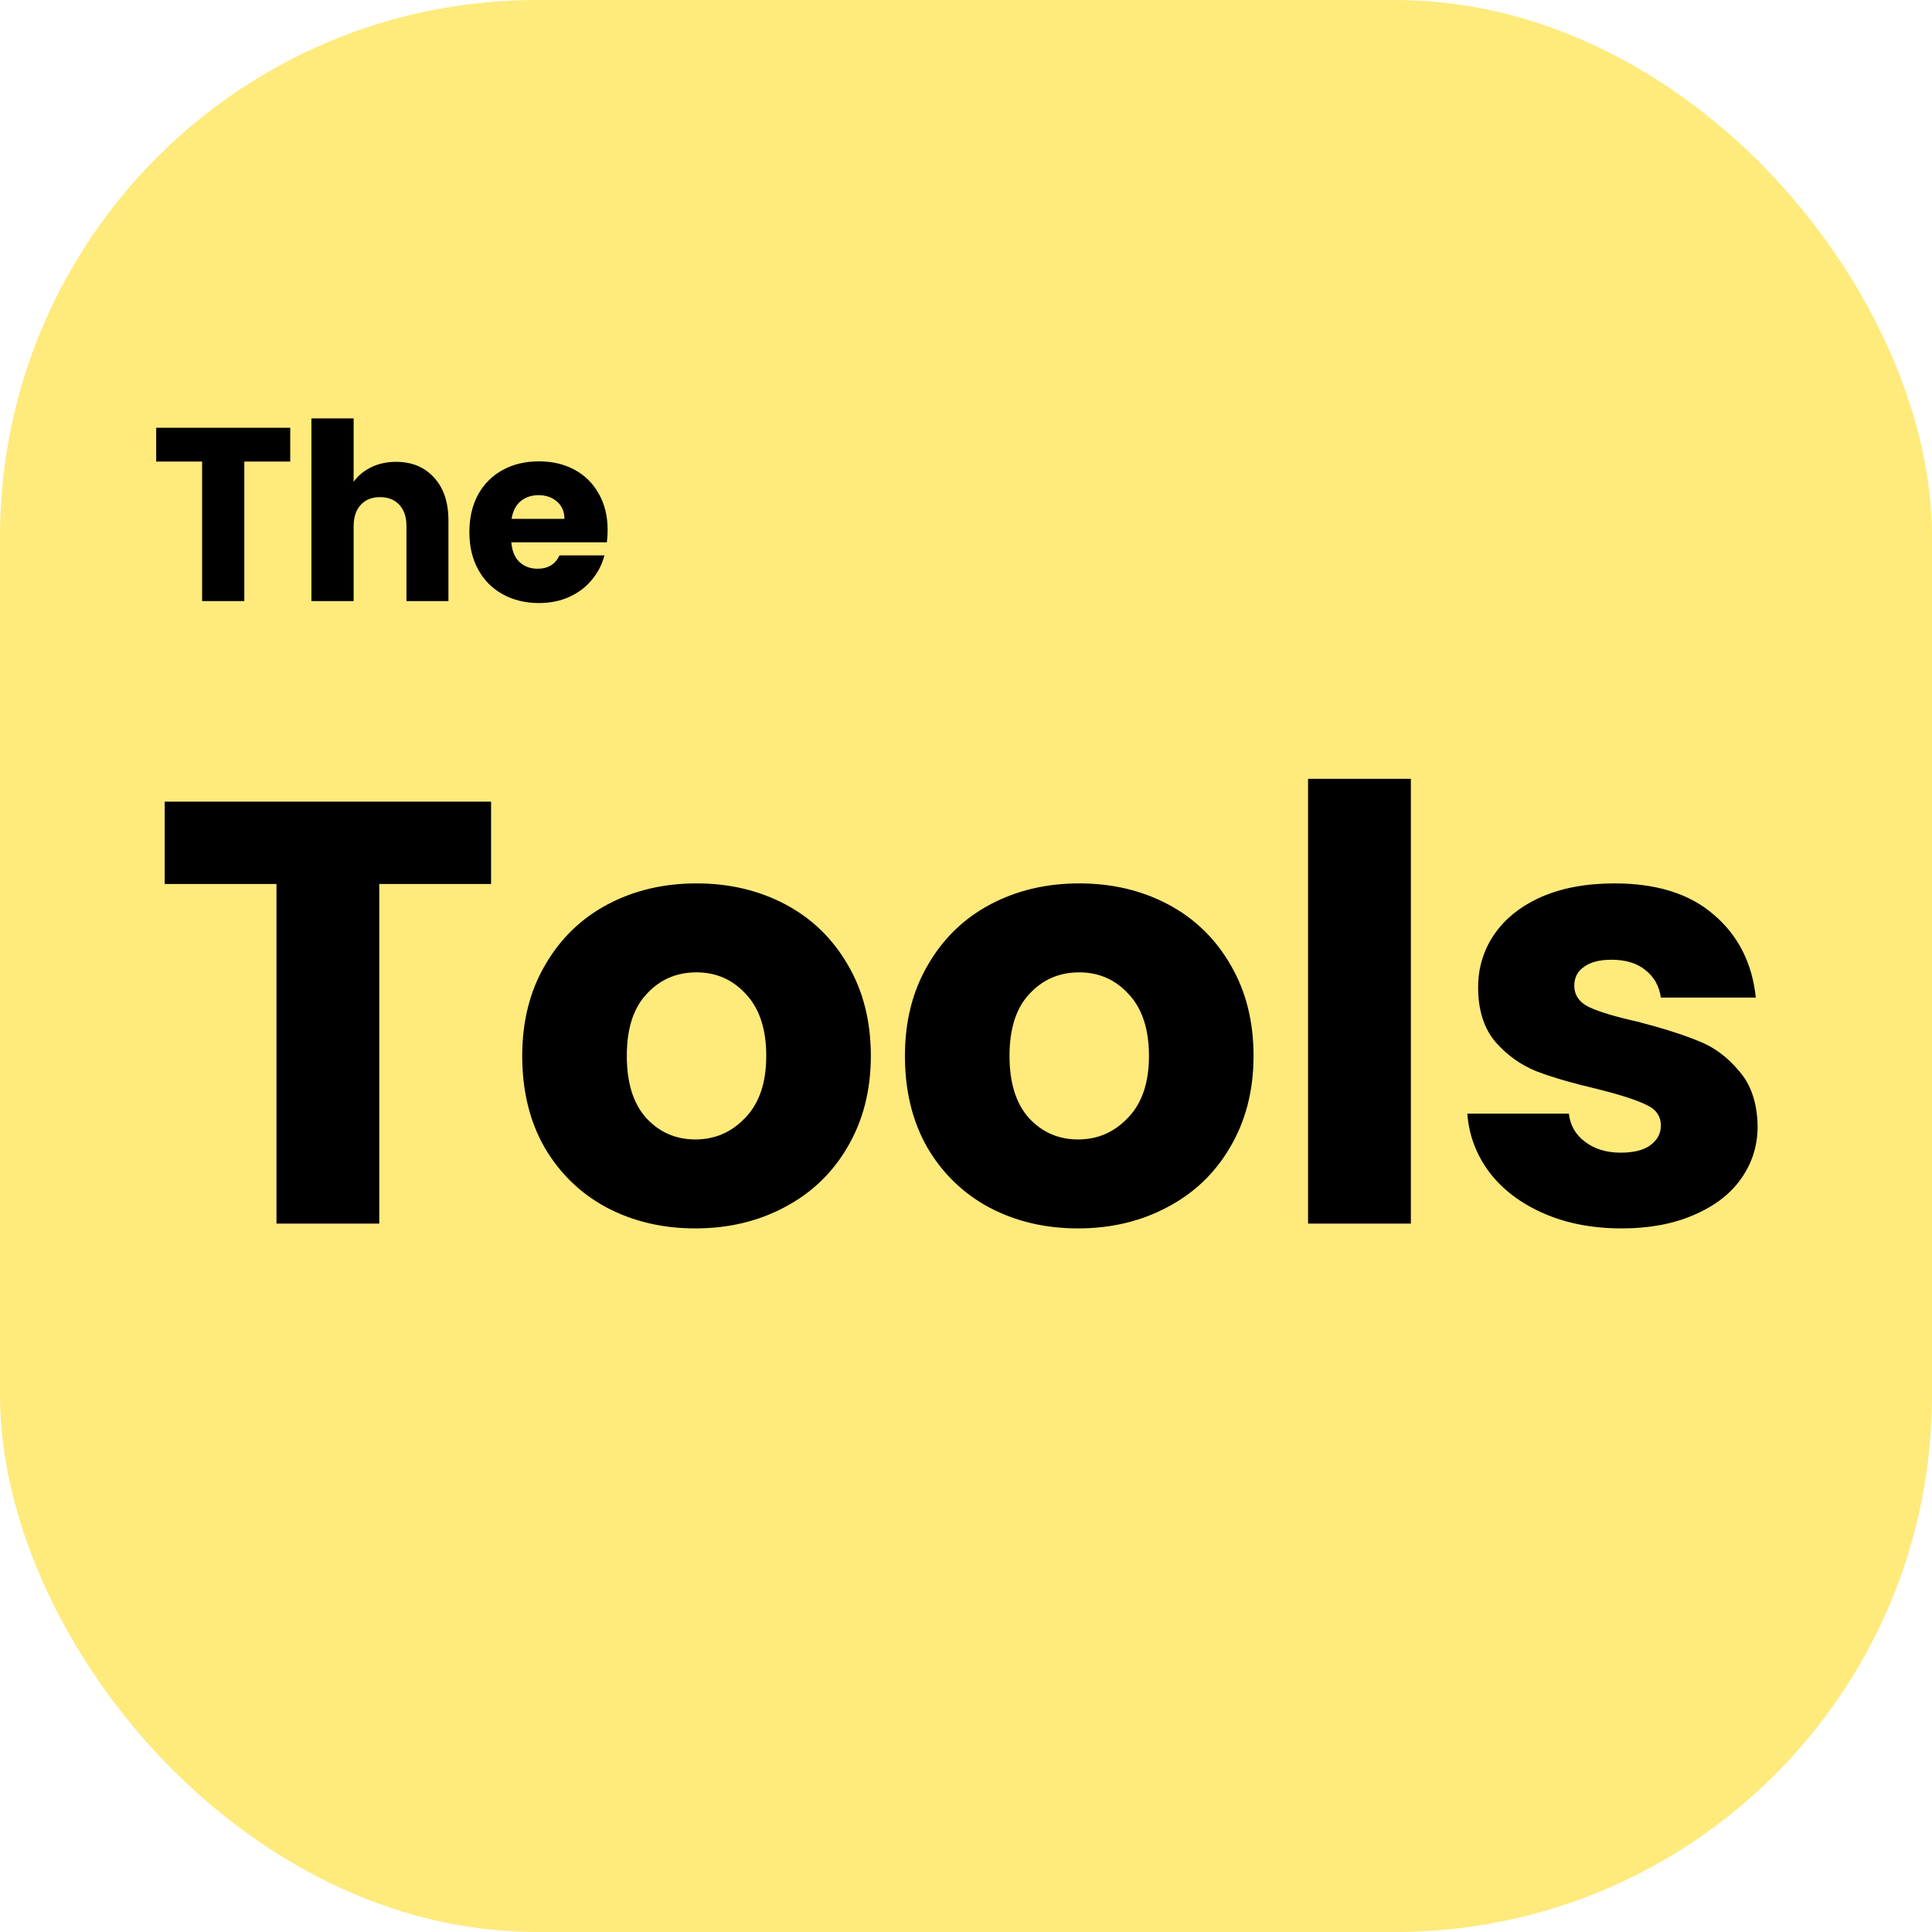 <svg width="180" height="180" viewBox="0 0 180 180" fill="none" xmlns="http://www.w3.org/2000/svg">
<rect width="180" height="180" rx="50" fill="#FFEA7C"/>
<path d="M45.752 74.688V82.36H35.336V114H25.76V82.36H15.344V74.688H45.752ZM64.782 114.448C61.721 114.448 58.958 113.795 56.494 112.488C54.067 111.181 52.145 109.315 50.726 106.888C49.345 104.461 48.654 101.624 48.654 98.376C48.654 95.165 49.363 92.347 50.782 89.92C52.201 87.456 54.142 85.571 56.606 84.264C59.07 82.957 61.833 82.304 64.894 82.304C67.955 82.304 70.718 82.957 73.182 84.264C75.646 85.571 77.587 87.456 79.006 89.92C80.425 92.347 81.134 95.165 81.134 98.376C81.134 101.587 80.406 104.424 78.95 106.888C77.531 109.315 75.571 111.181 73.07 112.488C70.606 113.795 67.843 114.448 64.782 114.448ZM64.782 106.16C66.611 106.16 68.161 105.488 69.43 104.144C70.737 102.8 71.39 100.877 71.39 98.376C71.39 95.875 70.755 93.952 69.486 92.608C68.254 91.264 66.723 90.592 64.894 90.592C63.027 90.592 61.478 91.264 60.246 92.608C59.014 93.915 58.398 95.837 58.398 98.376C58.398 100.877 58.995 102.8 60.19 104.144C61.422 105.488 62.953 106.16 64.782 106.16ZM100.438 114.448C97.377 114.448 94.614 113.795 92.15 112.488C89.724 111.181 87.801 109.315 86.382 106.888C85.001 104.461 84.31 101.624 84.31 98.376C84.31 95.165 85.019 92.347 86.438 89.92C87.857 87.456 89.798 85.571 92.262 84.264C94.726 82.957 97.489 82.304 100.55 82.304C103.612 82.304 106.374 82.957 108.838 84.264C111.302 85.571 113.244 87.456 114.662 89.92C116.081 92.347 116.79 95.165 116.79 98.376C116.79 101.587 116.062 104.424 114.606 106.888C113.188 109.315 111.228 111.181 108.726 112.488C106.262 113.795 103.5 114.448 100.438 114.448ZM100.438 106.16C102.268 106.16 103.817 105.488 105.086 104.144C106.393 102.8 107.046 100.877 107.046 98.376C107.046 95.875 106.412 93.952 105.142 92.608C103.91 91.264 102.38 90.592 100.55 90.592C98.683 90.592 97.134 91.264 95.902 92.608C94.67 93.915 94.054 95.837 94.054 98.376C94.054 100.877 94.651 102.8 95.846 104.144C97.078 105.488 98.609 106.16 100.438 106.16ZM131.446 72.56V114H121.87V72.56H131.446ZM151.098 114.448C148.373 114.448 145.946 113.981 143.818 113.048C141.69 112.115 140.01 110.845 138.778 109.24C137.546 107.597 136.855 105.768 136.706 103.752H146.17C146.282 104.835 146.786 105.712 147.682 106.384C148.578 107.056 149.679 107.392 150.986 107.392C152.181 107.392 153.095 107.168 153.73 106.72C154.402 106.235 154.738 105.619 154.738 104.872C154.738 103.976 154.271 103.323 153.338 102.912C152.405 102.464 150.893 101.979 148.802 101.456C146.562 100.933 144.695 100.392 143.202 99.832C141.709 99.235 140.421 98.32 139.338 97.088C138.255 95.819 137.714 94.12 137.714 91.992C137.714 90.2 138.199 88.576 139.17 87.12C140.178 85.627 141.634 84.451 143.538 83.592C145.479 82.733 147.775 82.304 150.426 82.304C154.346 82.304 157.426 83.275 159.666 85.216C161.943 87.157 163.25 89.733 163.586 92.944H154.738C154.589 91.861 154.103 91.003 153.282 90.368C152.498 89.733 151.453 89.416 150.146 89.416C149.026 89.416 148.167 89.64 147.57 90.088C146.973 90.499 146.674 91.077 146.674 91.824C146.674 92.72 147.141 93.392 148.074 93.84C149.045 94.288 150.538 94.736 152.554 95.184C154.869 95.781 156.754 96.379 158.21 96.976C159.666 97.536 160.935 98.469 162.018 99.776C163.138 101.045 163.717 102.763 163.754 104.928C163.754 106.757 163.231 108.4 162.186 109.856C161.178 111.275 159.703 112.395 157.762 113.216C155.858 114.037 153.637 114.448 151.098 114.448Z" fill="black"/>
<path d="M27.041 39.854V43.005H22.763V56H18.83V43.005H14.552V39.854H27.041ZM36.904 43.028C38.376 43.028 39.556 43.519 40.446 44.5C41.335 45.466 41.78 46.8 41.78 48.502V56H37.87V49.031C37.87 48.172 37.648 47.505 37.203 47.03C36.758 46.555 36.16 46.317 35.409 46.317C34.657 46.317 34.059 46.555 33.615 47.03C33.17 47.505 32.948 48.172 32.948 49.031V56H29.015V38.98H32.948V44.891C33.346 44.324 33.891 43.871 34.581 43.534C35.271 43.197 36.045 43.028 36.904 43.028ZM56.611 49.376C56.611 49.744 56.588 50.127 56.542 50.526H47.641C47.702 51.323 47.955 51.937 48.4 52.366C48.86 52.78 49.42 52.987 50.079 52.987C51.06 52.987 51.743 52.573 52.126 51.745H56.312C56.097 52.588 55.706 53.347 55.139 54.022C54.587 54.697 53.889 55.226 53.046 55.609C52.203 55.992 51.26 56.184 50.217 56.184C48.96 56.184 47.84 55.916 46.859 55.379C45.878 54.842 45.111 54.076 44.559 53.079C44.007 52.082 43.731 50.917 43.731 49.583C43.731 48.249 43.999 47.084 44.536 46.087C45.088 45.09 45.855 44.324 46.836 43.787C47.817 43.25 48.944 42.982 50.217 42.982C51.459 42.982 52.563 43.243 53.529 43.764C54.495 44.285 55.246 45.029 55.783 45.995C56.335 46.961 56.611 48.088 56.611 49.376ZM52.586 48.341C52.586 47.666 52.356 47.13 51.896 46.731C51.436 46.332 50.861 46.133 50.171 46.133C49.512 46.133 48.952 46.325 48.492 46.708C48.047 47.091 47.771 47.636 47.664 48.341H52.586Z" fill="black"/>
</svg>
